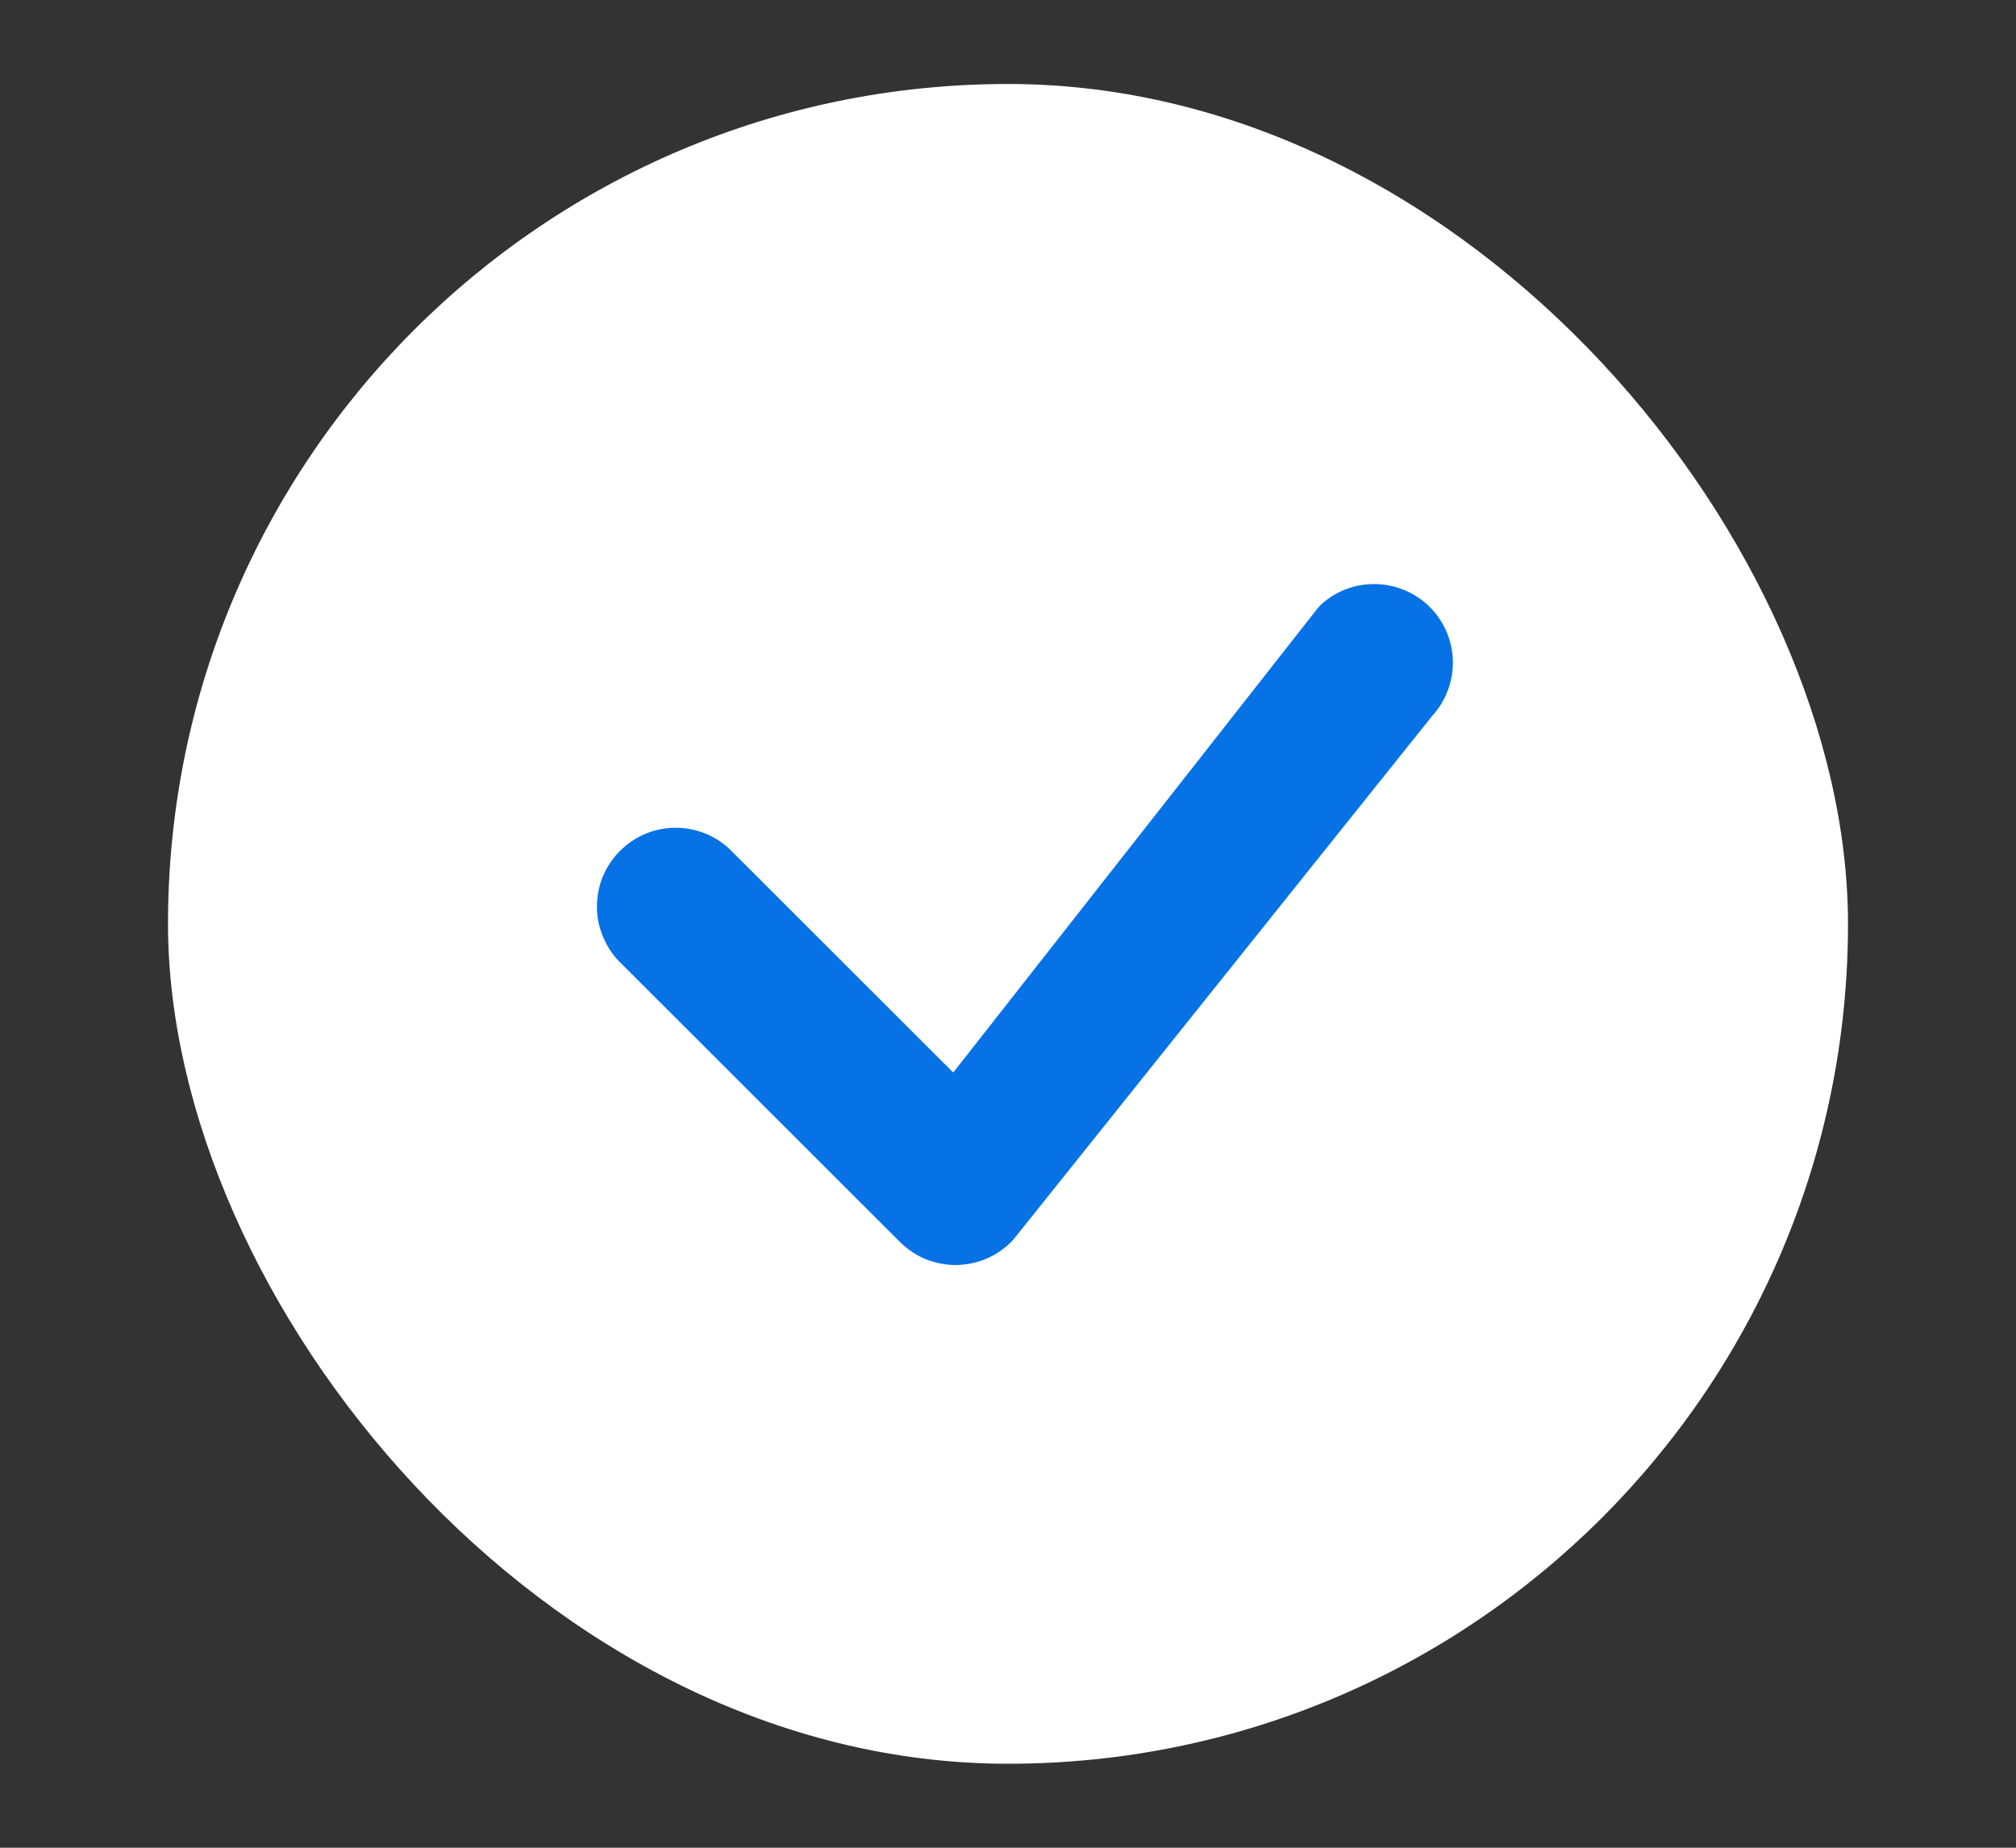 <svg width="12" height="11" viewBox="0 0 12 11" fill="none" xmlns="http://www.w3.org/2000/svg">
<rect x="0" y="0" width="12" height="11" fill="#333333" stroke="none"/>
<rect x="1" y="0.5" width="10" height="10" rx="5" fill="white"/>
<path d="M7.856 3.606C7.944 3.522 8.061 3.476 8.183 3.477C8.304 3.478 8.421 3.526 8.508 3.611C8.594 3.696 8.645 3.811 8.648 3.933C8.651 4.054 8.607 4.172 8.525 4.262L6.031 7.381C5.988 7.427 5.937 7.464 5.879 7.49C5.821 7.516 5.759 7.529 5.696 7.531C5.633 7.532 5.571 7.52 5.512 7.497C5.454 7.473 5.401 7.438 5.356 7.393L3.702 5.74C3.656 5.697 3.619 5.645 3.594 5.587C3.568 5.53 3.554 5.468 3.553 5.405C3.552 5.342 3.564 5.279 3.587 5.221C3.611 5.163 3.646 5.11 3.691 5.065C3.735 5.021 3.788 4.986 3.846 4.962C3.905 4.938 3.967 4.927 4.03 4.928C4.093 4.929 4.155 4.943 4.213 4.968C4.27 4.994 4.322 5.031 4.365 5.077L5.674 6.385L7.844 3.62C7.848 3.615 7.852 3.61 7.857 3.606H7.856Z" fill="#0672E5"/>
</svg>
